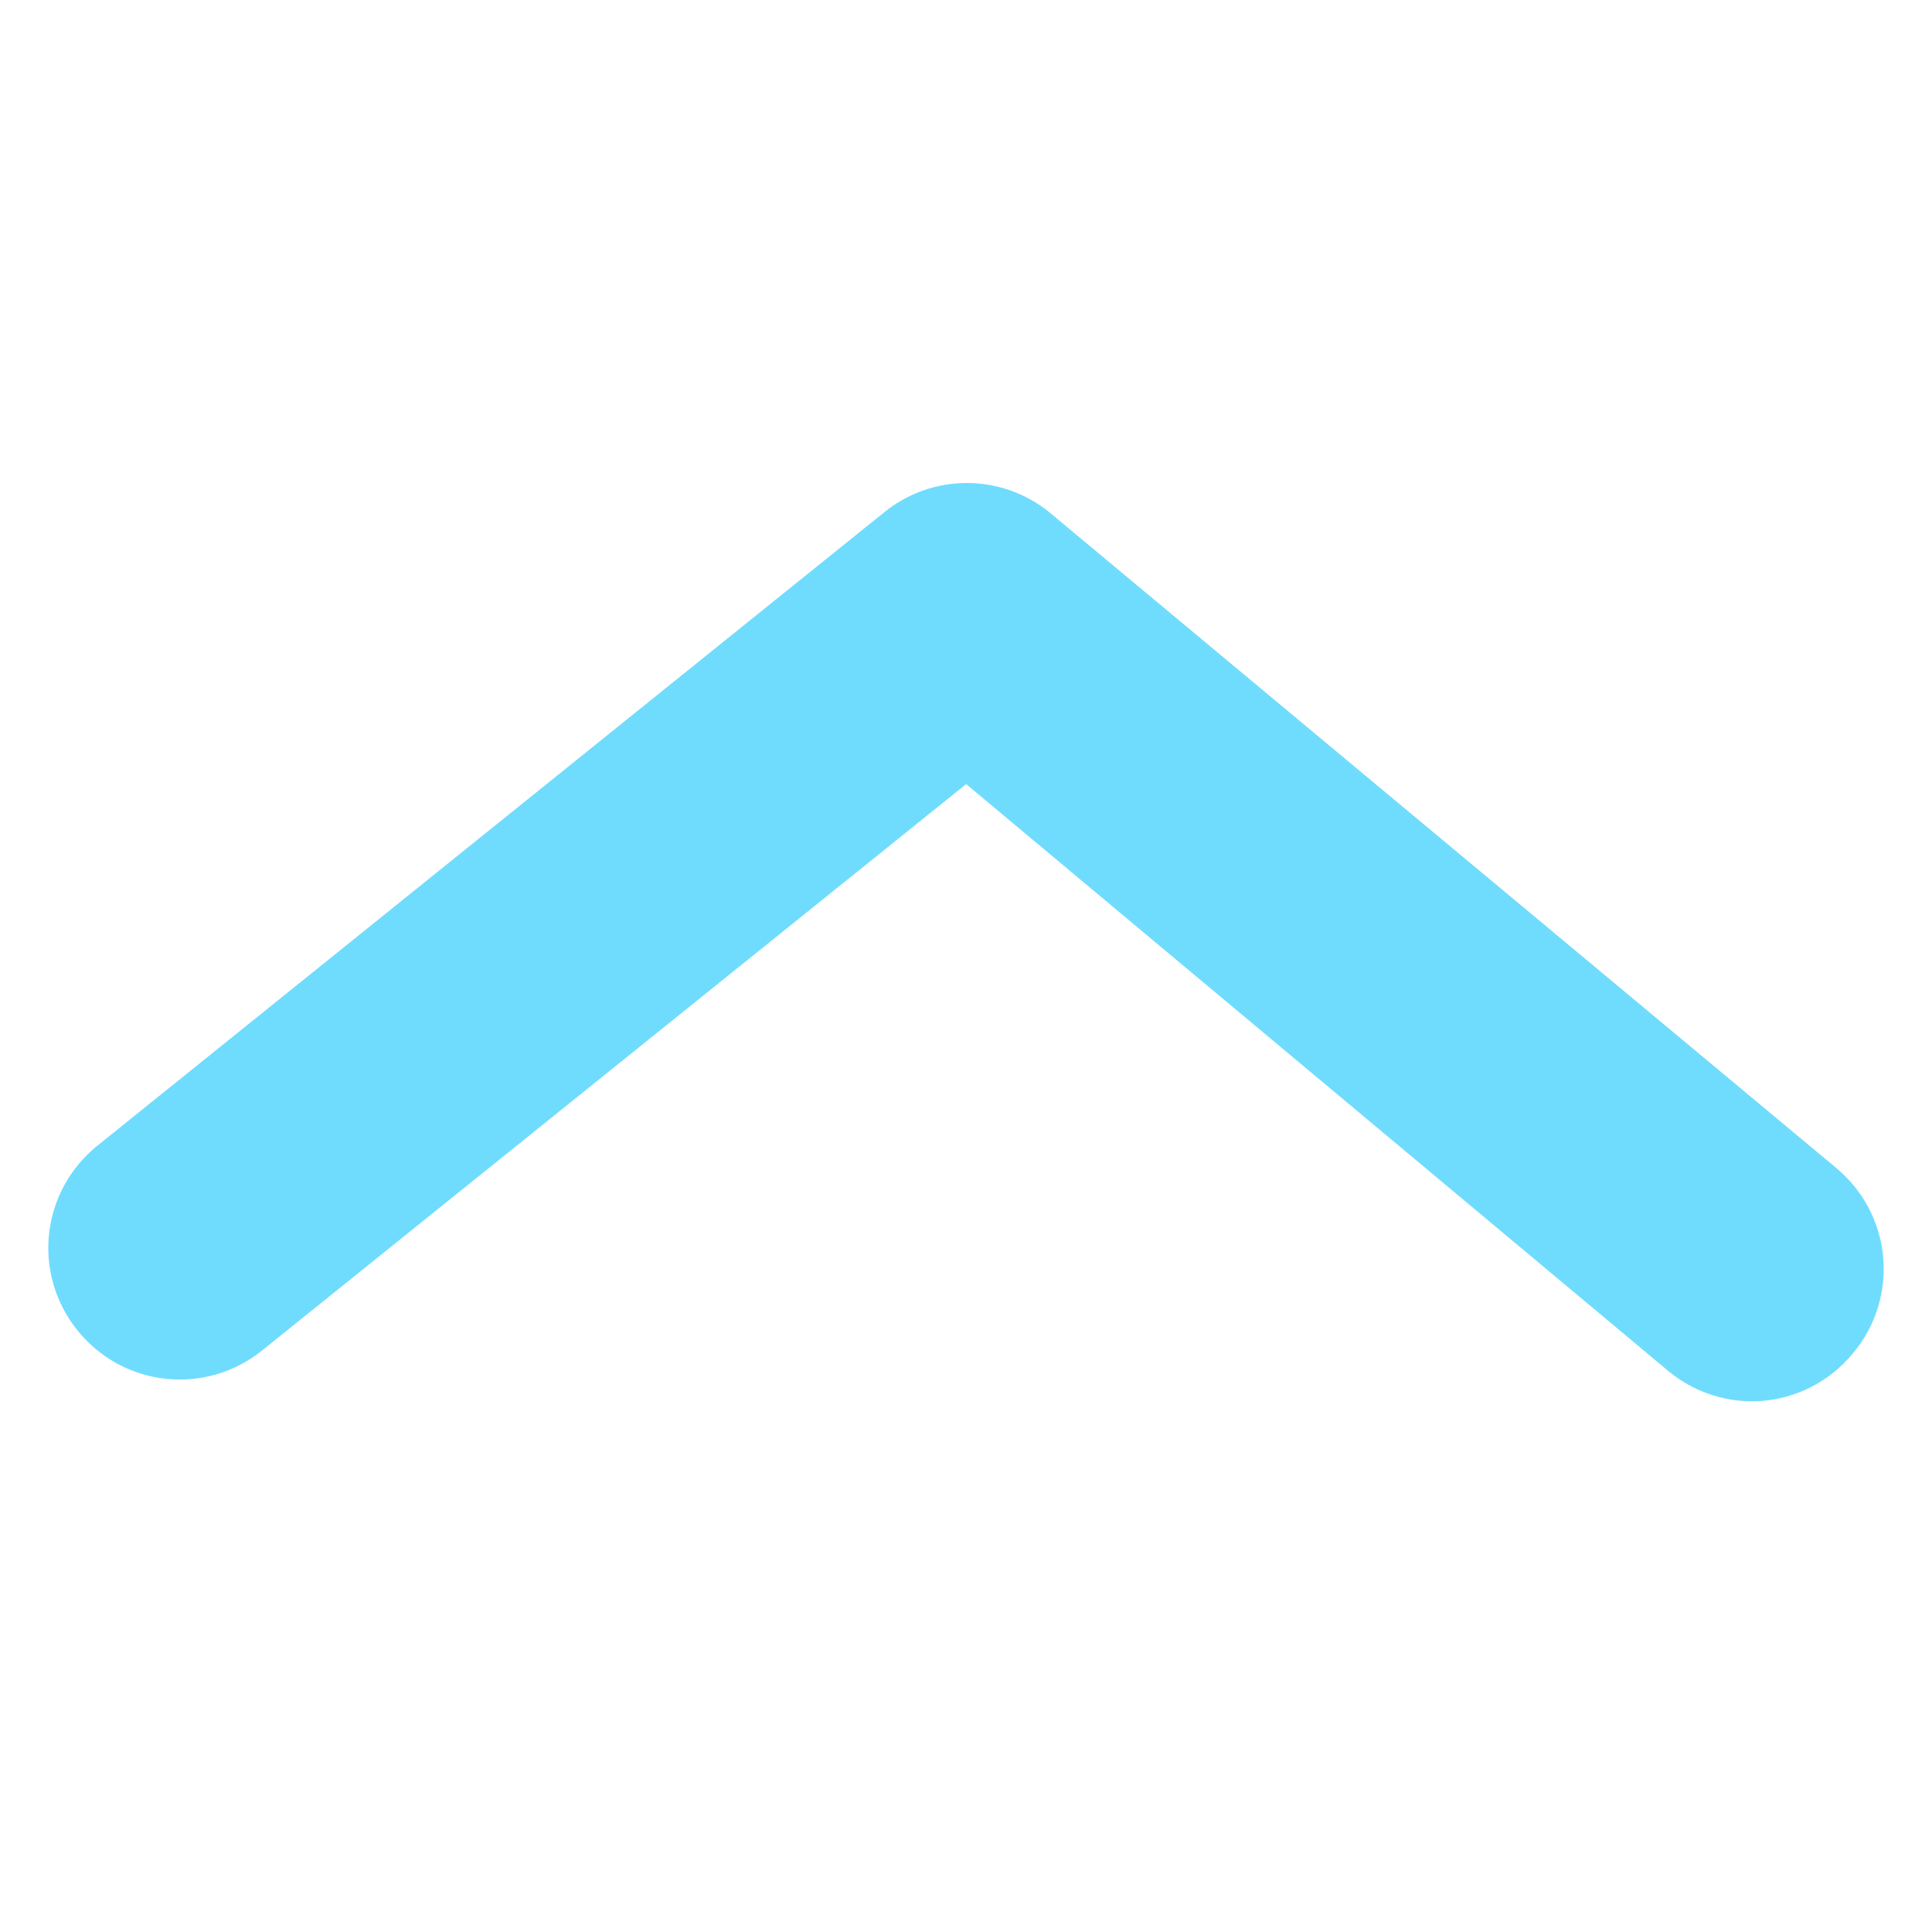 <svg width="40" height="40" viewBox="0 0 40 40" fill="none" xmlns="http://www.w3.org/2000/svg">
<path d="M36.282 29.013C35.648 29.014 35.034 28.793 34.545 28.389L20.003 16.234L5.433 27.955C5.155 28.18 4.836 28.348 4.493 28.45C4.15 28.552 3.791 28.584 3.435 28.547C3.08 28.509 2.735 28.401 2.421 28.23C2.108 28.058 1.831 27.826 1.607 27.548C1.382 27.27 1.213 26.951 1.112 26.608C1.01 26.265 0.977 25.906 1.015 25.55C1.053 25.195 1.161 24.85 1.332 24.537C1.504 24.223 1.735 23.946 2.014 23.722L18.293 10.617C18.779 10.218 19.388 10 20.016 10C20.645 10 21.254 10.218 21.739 10.617L38.019 24.183C38.293 24.411 38.52 24.691 38.687 25.006C38.853 25.322 38.956 25.668 38.989 26.023C39.021 26.378 38.984 26.737 38.878 27.078C38.772 27.418 38.6 27.735 38.371 28.009C38.119 28.32 37.8 28.572 37.439 28.745C37.078 28.919 36.683 29.01 36.282 29.013Z" fill="#6FDCFE"/>
</svg>
